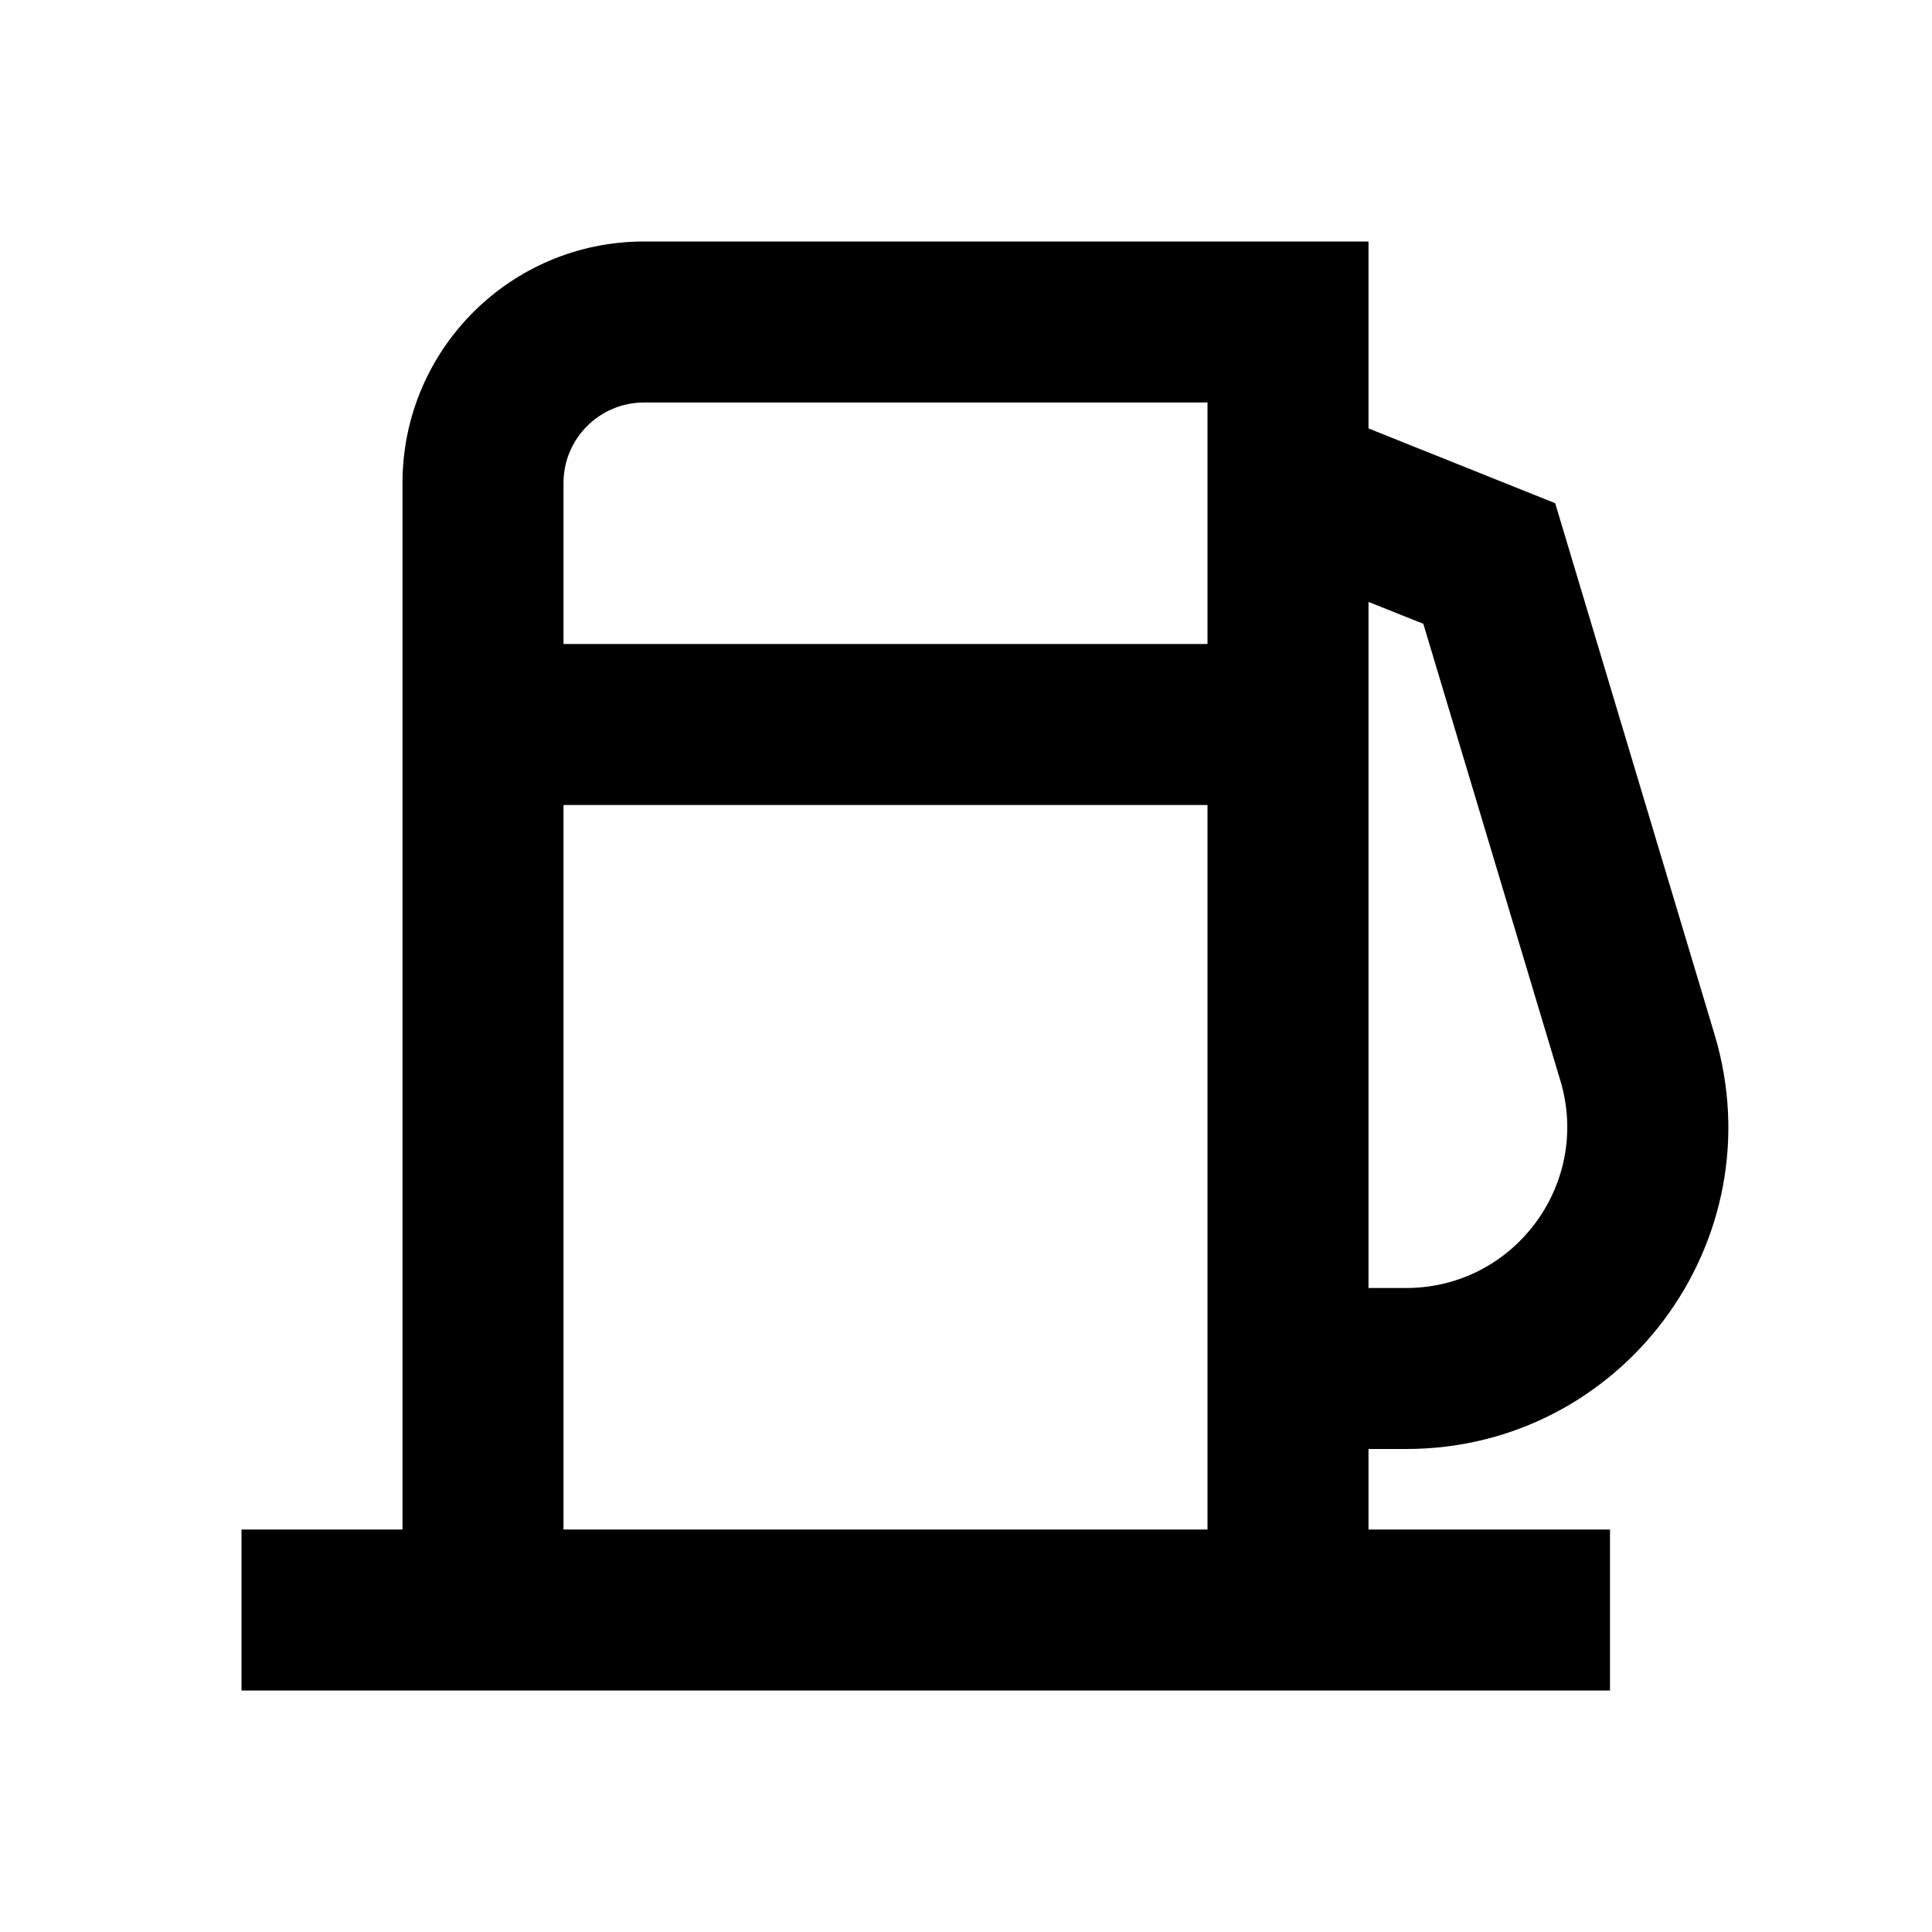 <svg xmlns="http://www.w3.org/2000/svg" width="24" height="24" viewBox="0 0 24 24" fill="none"><rect width="24" height="24" fill="none"/>
<path d="M17 5.322L19.319 6.251L21.299 12.851C22.069 15.417 20.147 18 17.468 18H17V19H20V21H3V19H5V6C5 4.343 6.343 3 8 3H17V5.322ZM7 19H15V10H7V19ZM17 16H17.468C18.807 16 19.768 14.709 19.384 13.426L17.681 7.749L17 7.477V16ZM8 5C7.448 5 7 5.448 7 6V8H15V5H8Z" fill="#000000"/>
</svg>
